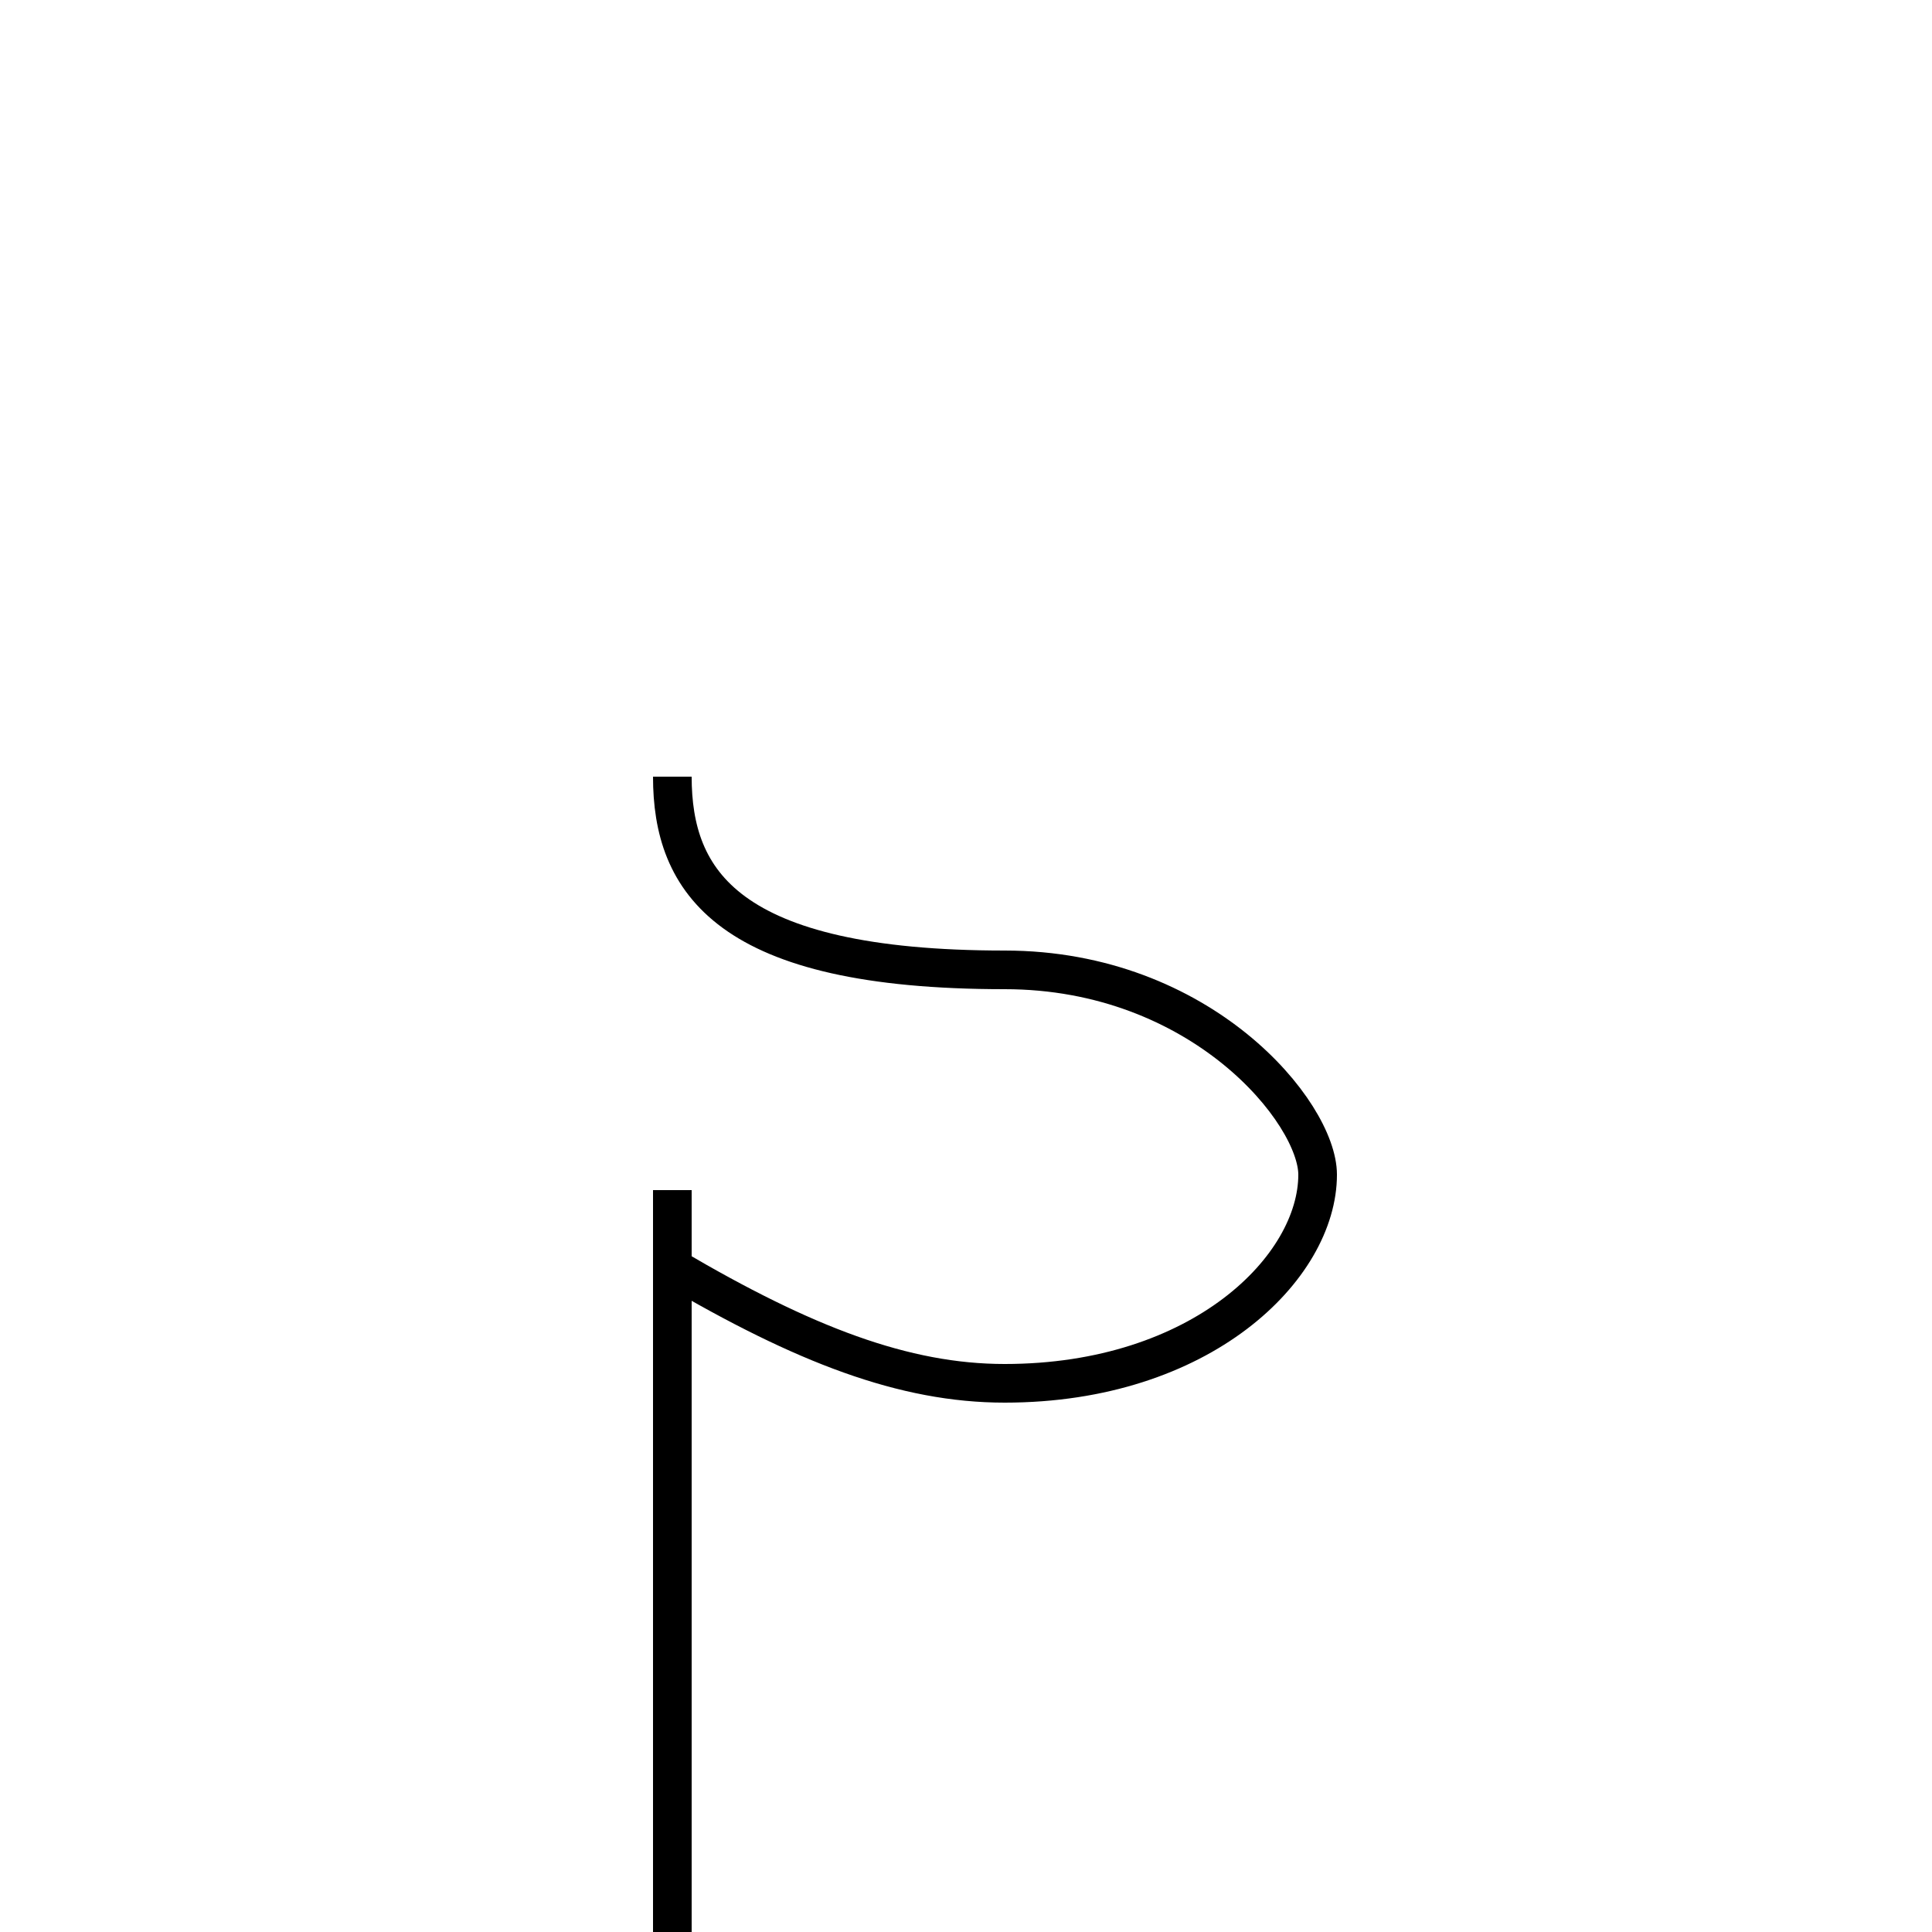 <?xml version='1.0' encoding='utf8'?>
<svg viewBox="0.0 -44.0 50.0 50.0" version="1.1" xmlns="http://www.w3.org/2000/svg">
<rect x="0.0" y="-44.0" width="50.0" height="50.0" fill="#808080" stroke="none"/>
<rect x="-1000" y="-1000" width="2000" height="2000" stroke="white" fill="white"/>
<g style="fill:none; stroke:#000000;  stroke-width:1">
<path d="M 17.4 23.9 C 17.4 21.2 18.8 18.9 26.0 18.9 C 31.1 18.9 34.1 15.2 34.1 13.6 C 34.1 11.2 31.1 8.2 26.0 8.2 C 23.4 8.2 20.8 9.2 17.4 11.2 M 17.4 -7.1 L 17.4 13.2" transform="scale(1, -1)" />
</g>
</svg>